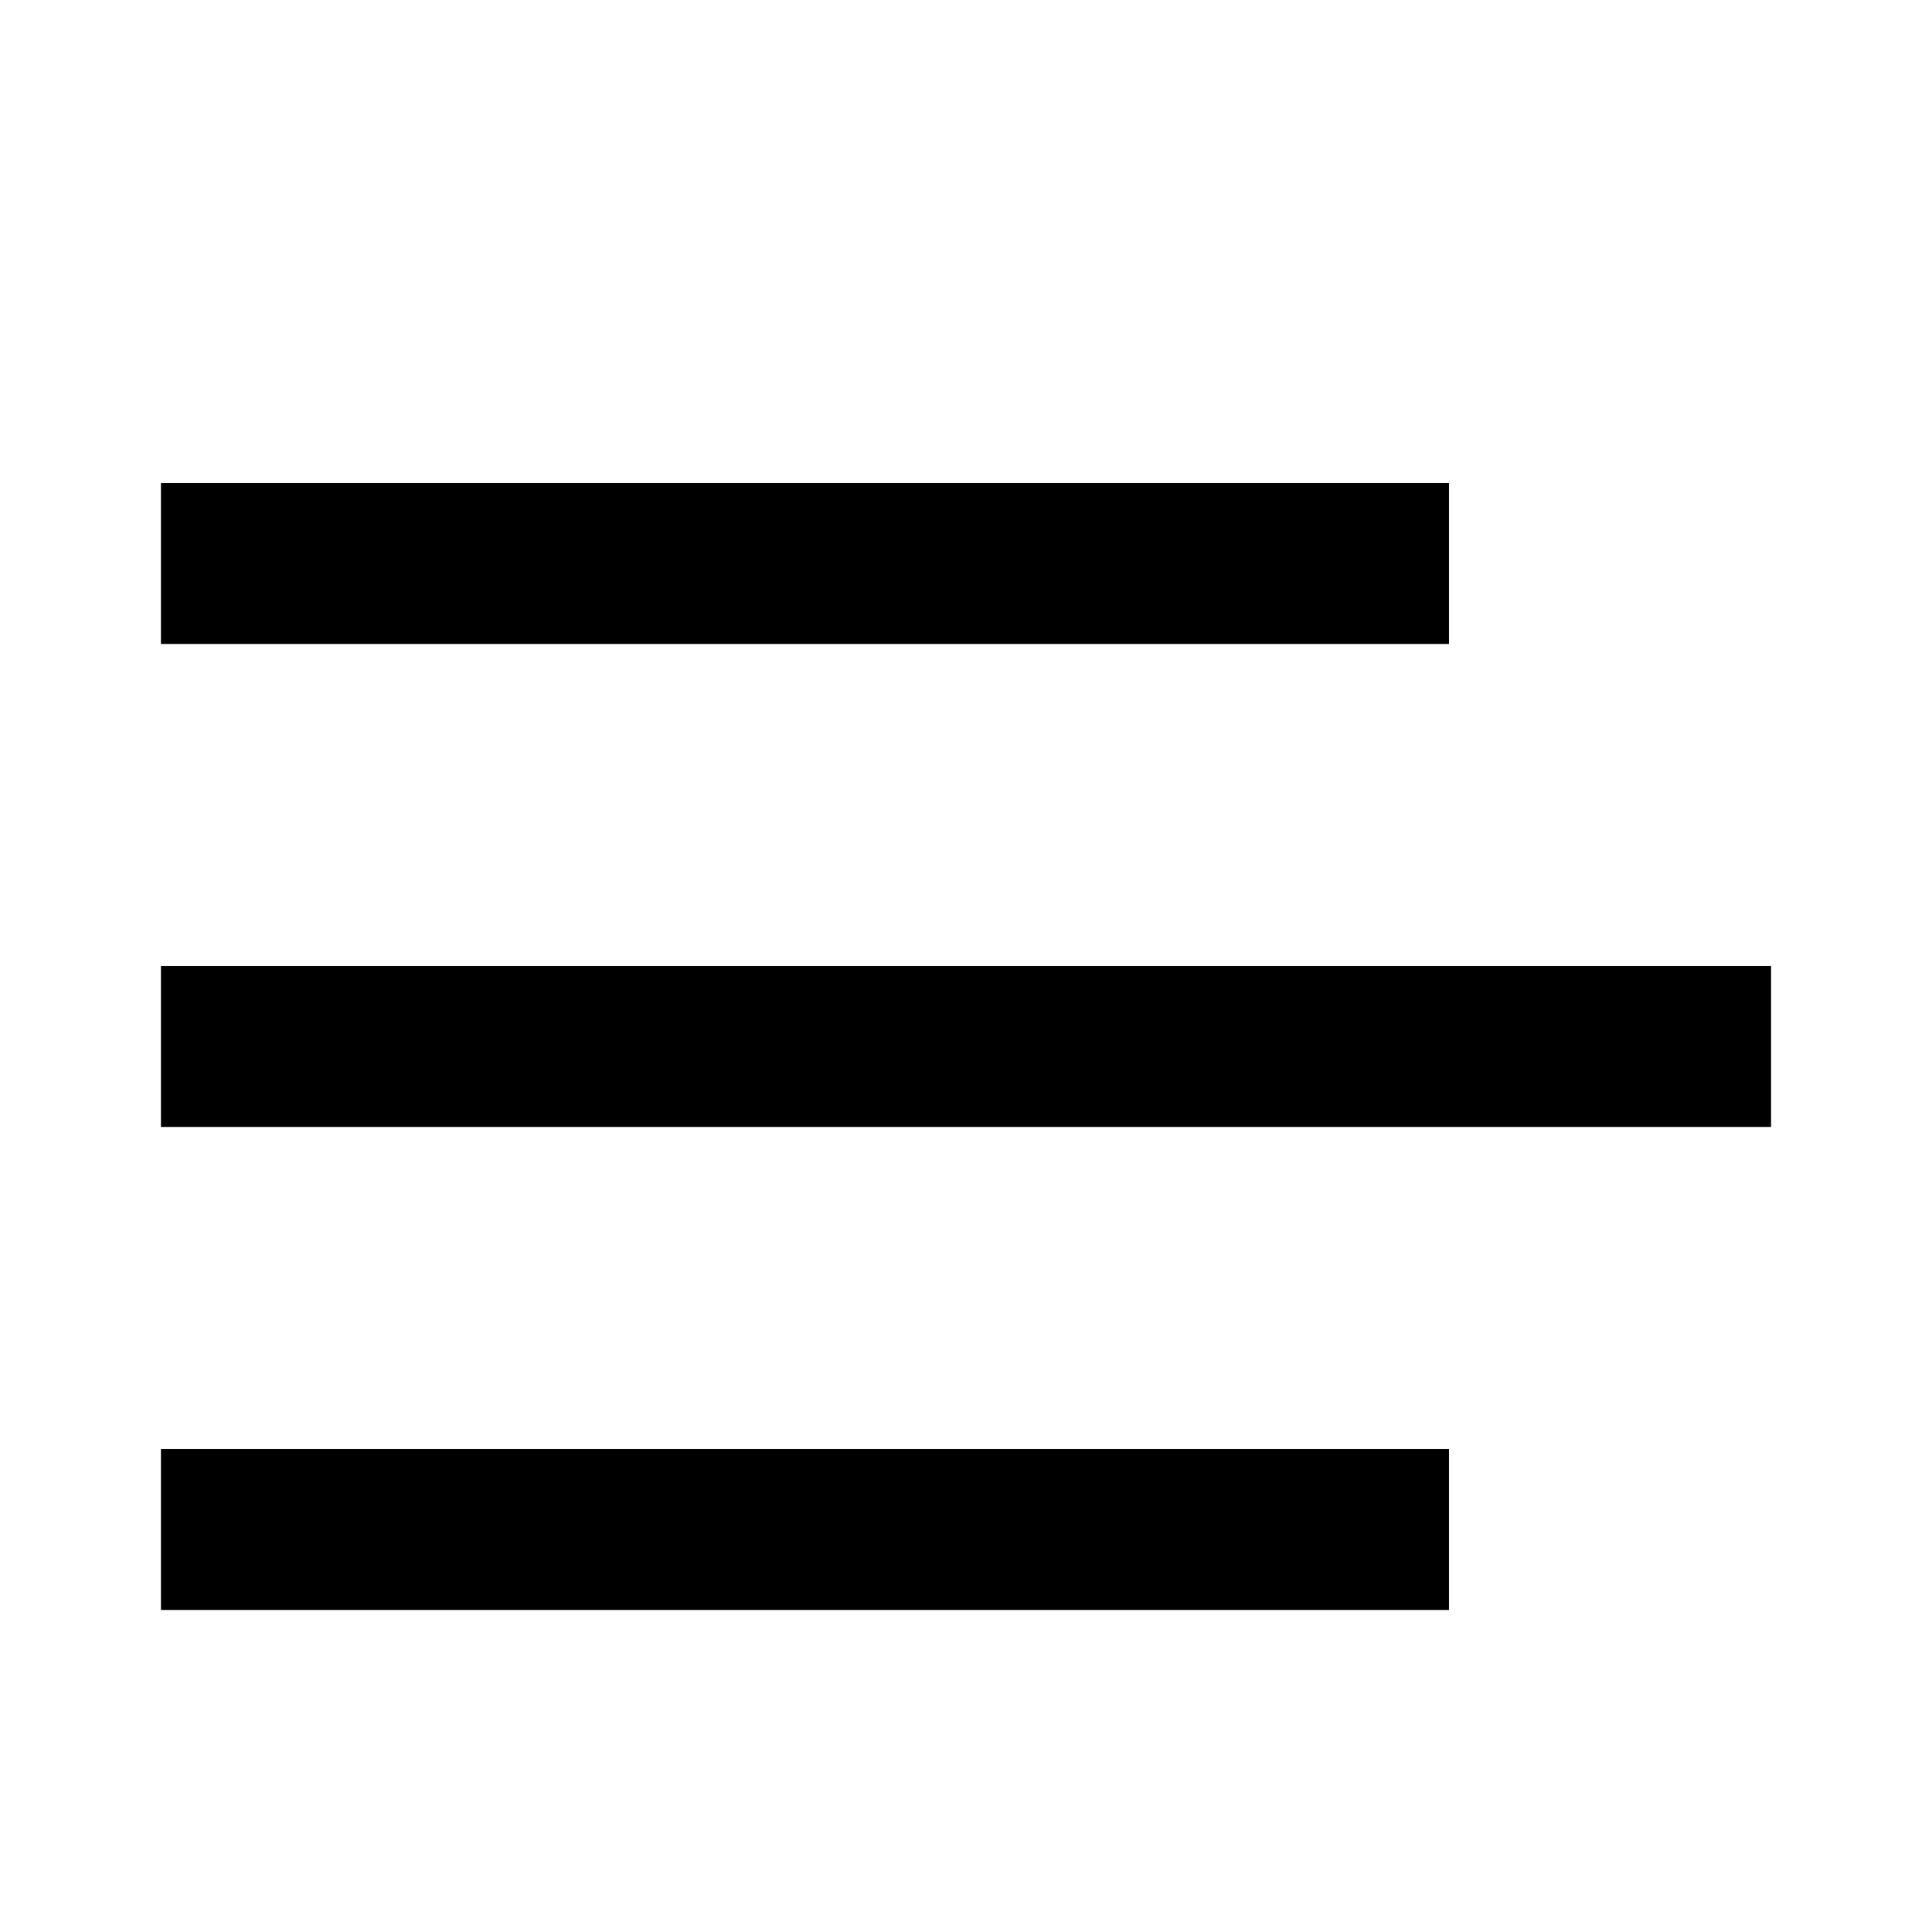 <svg width="12" height="12" viewBox="0 0 12 12" fill="none" xmlns="http://www.w3.org/2000/svg">
  <path d="M1 3H9V4H1V3Z" fill="black" />
  <path d="M1 6H11V7H1V6Z" fill="black" />
  <path d="M1 9H9V10H1V9Z" fill="black" />
</svg>
